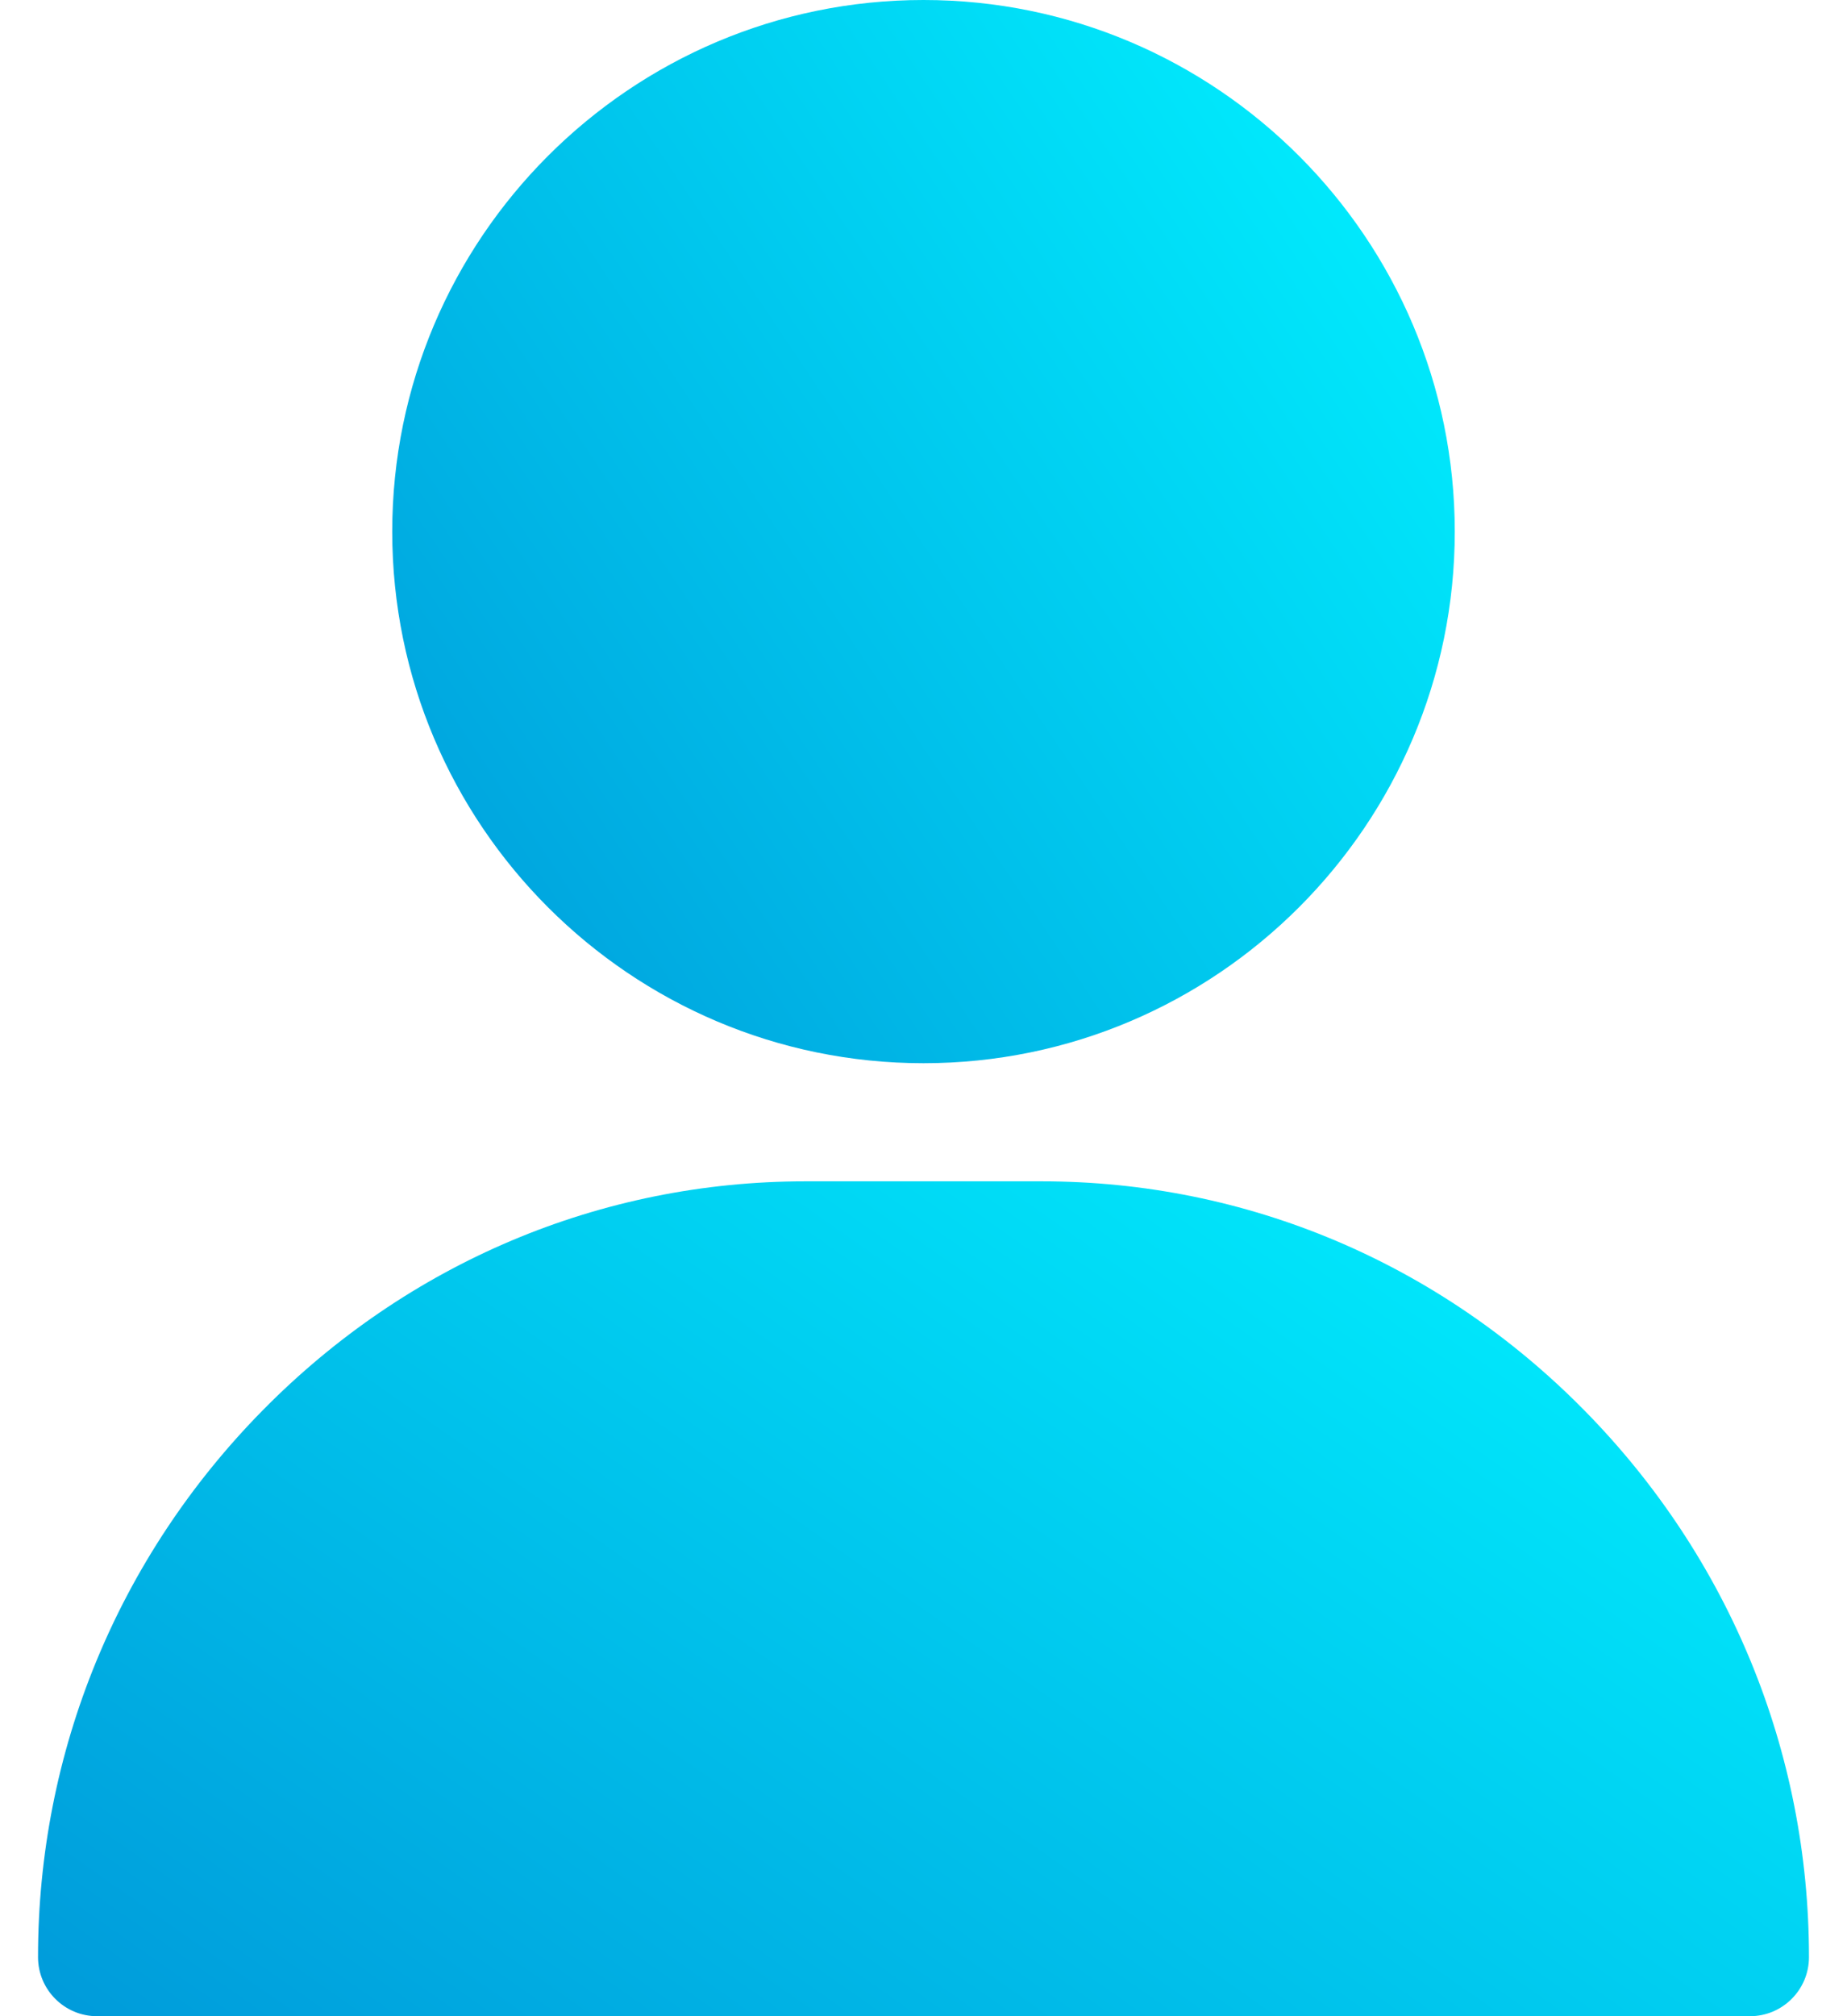 <svg width="22" height="24" viewBox="0 0 22 24" fill="none" xmlns="http://www.w3.org/2000/svg">
<path d="M11 0C7.511 0 4.672 2.839 4.672 6.328C4.672 9.817 7.511 12.656 11 12.656C14.489 12.656 17.328 9.817 17.328 6.328C17.328 2.839 14.489 0 11 0Z" fill="url(#paint0_linear)"/>
<path d="M18.873 16.79C17.141 15.031 14.844 14.062 12.406 14.062H9.594C7.156 14.062 4.859 15.031 3.127 16.79C1.403 18.541 0.453 20.852 0.453 23.297C0.453 23.685 0.768 24 1.156 24H20.844C21.232 24 21.547 23.685 21.547 23.297C21.547 20.852 20.597 18.541 18.873 16.79Z" fill="url(#paint1_linear)"/>
<defs>
<linearGradient id="paint0_linear" x1="16.484" y1="0.633" x2="2.388" y2="10.099" gradientUnits="userSpaceOnUse">
<stop stop-color="#00F0FF"/>
<stop offset="1" stop-color="#0098D9"/>
<stop offset="1" stop-color="#0098D9"/>
</linearGradient>
<linearGradient id="paint1_linear" x1="20.141" y1="14.559" x2="8.898" y2="30.586" gradientUnits="userSpaceOnUse">
<stop stop-color="#00F0FF"/>
<stop offset="1" stop-color="#0098D9"/>
<stop offset="1" stop-color="#0098D9"/>
</linearGradient>
</defs>
</svg>
